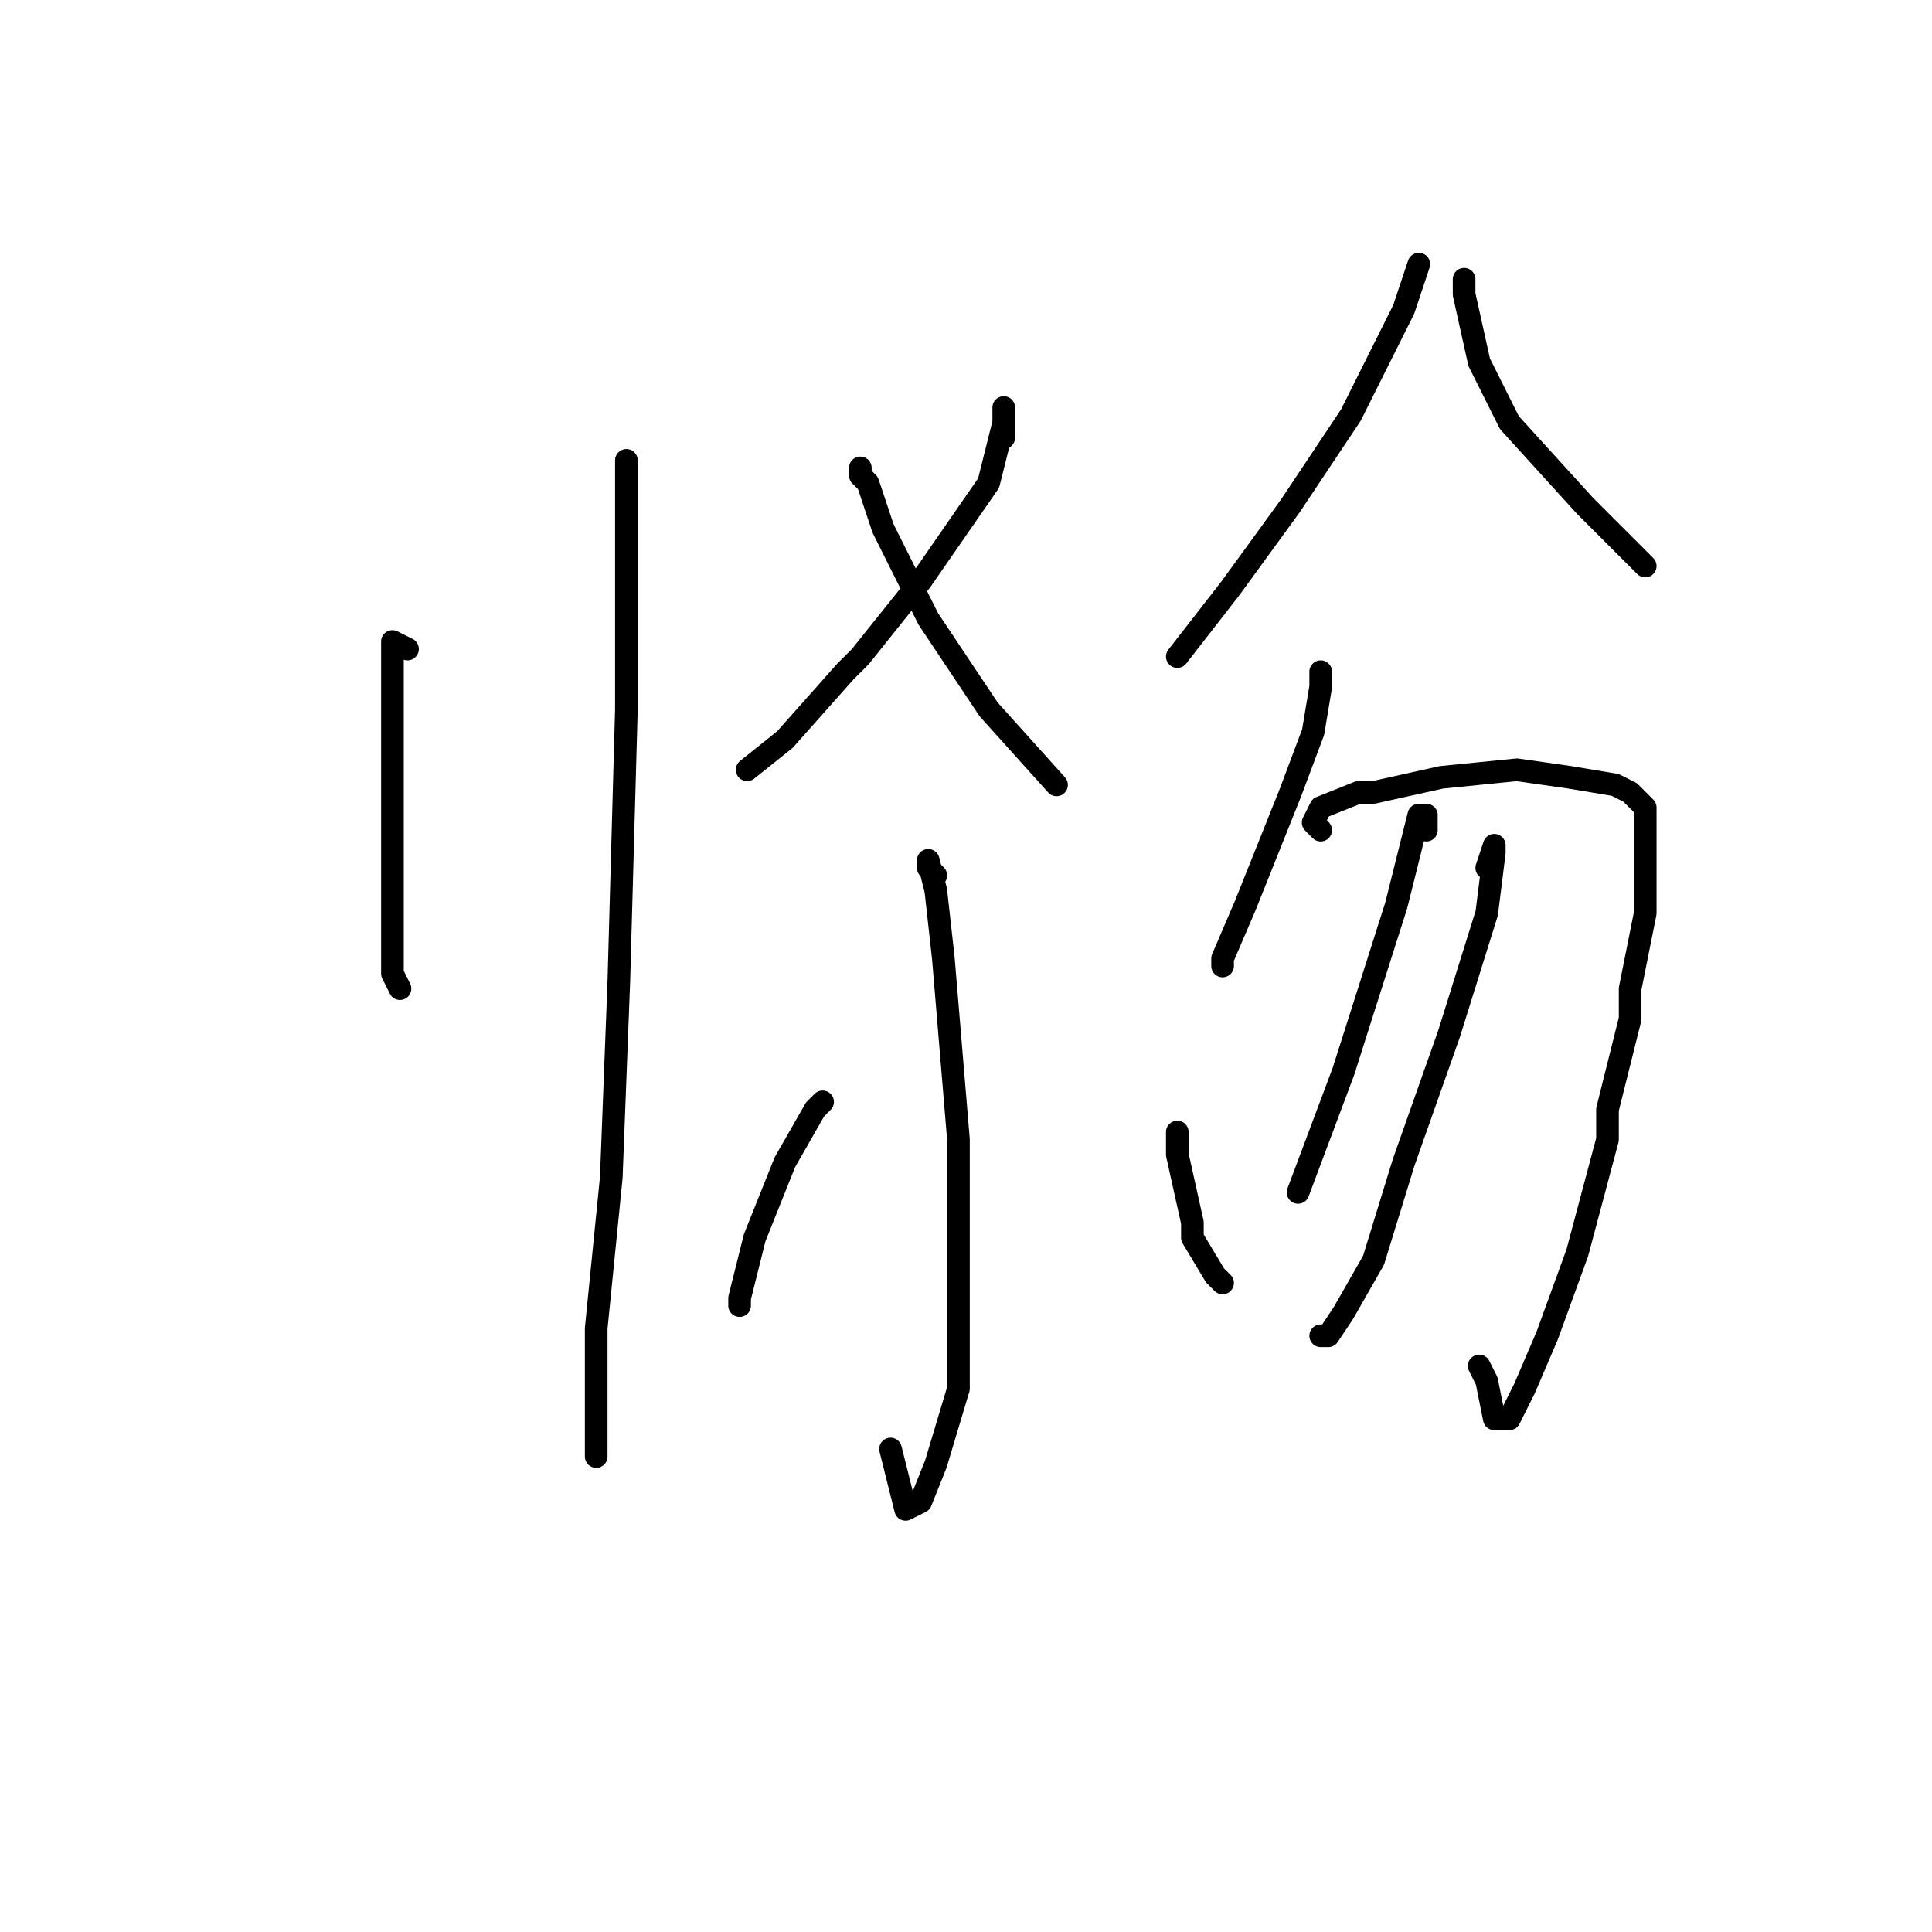 <?xml version="1.0" standalone="no"?>
    <svg width="256" height="256" xmlns="http://www.w3.org/2000/svg" version="1.1">
    <polyline stroke="black" stroke-width="3" stroke-linecap="round" fill="transparent" stroke-linejoin="round" points="54 86 52 85 52 86 52 94 52 104 52 108 52 121 52 129 53 131 53 131 " />
        <polyline stroke="black" stroke-width="3" stroke-linecap="round" fill="transparent" stroke-linejoin="round" points="83 61 83 64 83 77 83 94 82 130 81 156 79 176 79 189 79 193 79 193 " />
        <polyline stroke="black" stroke-width="3" stroke-linecap="round" fill="transparent" stroke-linejoin="round" points="133 58 133 56 133 54 133 56 131 64 122 77 114 87 112 89 104 98 99 102 99 102 " />
        <polyline stroke="black" stroke-width="3" stroke-linecap="round" fill="transparent" stroke-linejoin="round" points="114 62 114 63 115 64 117 70 123 82 131 94 140 104 140 104 " />
        <polyline stroke="black" stroke-width="3" stroke-linecap="round" fill="transparent" stroke-linejoin="round" points="124 116 123 115 123 114 124 118 125 127 127 151 127 166 127 170 127 184 124 194 122 199 120 200 119 196 118 192 118 192 " />
        <polyline stroke="black" stroke-width="3" stroke-linecap="round" fill="transparent" stroke-linejoin="round" points="109 146 108 147 104 154 100 164 98 172 98 173 98 173 " />
        <polyline stroke="black" stroke-width="3" stroke-linecap="round" fill="transparent" stroke-linejoin="round" points="156 150 156 153 158 162 158 164 161 169 162 170 162 170 " />
        <polyline stroke="black" stroke-width="3" stroke-linecap="round" fill="transparent" stroke-linejoin="round" points="188 35 186 41 179 55 171 67 163 78 156 87 156 87 " />
        <polyline stroke="black" stroke-width="3" stroke-linecap="round" fill="transparent" stroke-linejoin="round" points="194 37 194 39 196 48 200 56 210 67 218 75 218 75 " />
        <polyline stroke="black" stroke-width="3" stroke-linecap="round" fill="transparent" stroke-linejoin="round" points="175 89 175 91 174 97 171 105 165 120 162 127 162 128 162 128 " />
        <polyline stroke="black" stroke-width="3" stroke-linecap="round" fill="transparent" stroke-linejoin="round" points="175 110 174 109 175 107 180 105 182 105 191 103 201 102 208 103 214 104 216 105 218 107 218 112 218 121 216 131 216 135 213 147 213 151 209 166 205 177 202 184 200 188 198 188 197 183 196 181 196 181 " />
        <polyline stroke="black" stroke-width="3" stroke-linecap="round" fill="transparent" stroke-linejoin="round" points="197 115 198 112 198 113 197 121 192 137 186 154 182 167 178 174 176 177 175 177 175 177 " />
        <polyline stroke="black" stroke-width="3" stroke-linecap="round" fill="transparent" stroke-linejoin="round" points="189 110 189 109 189 108 188 108 185 120 178 142 172 158 172 158 " />
        </svg>